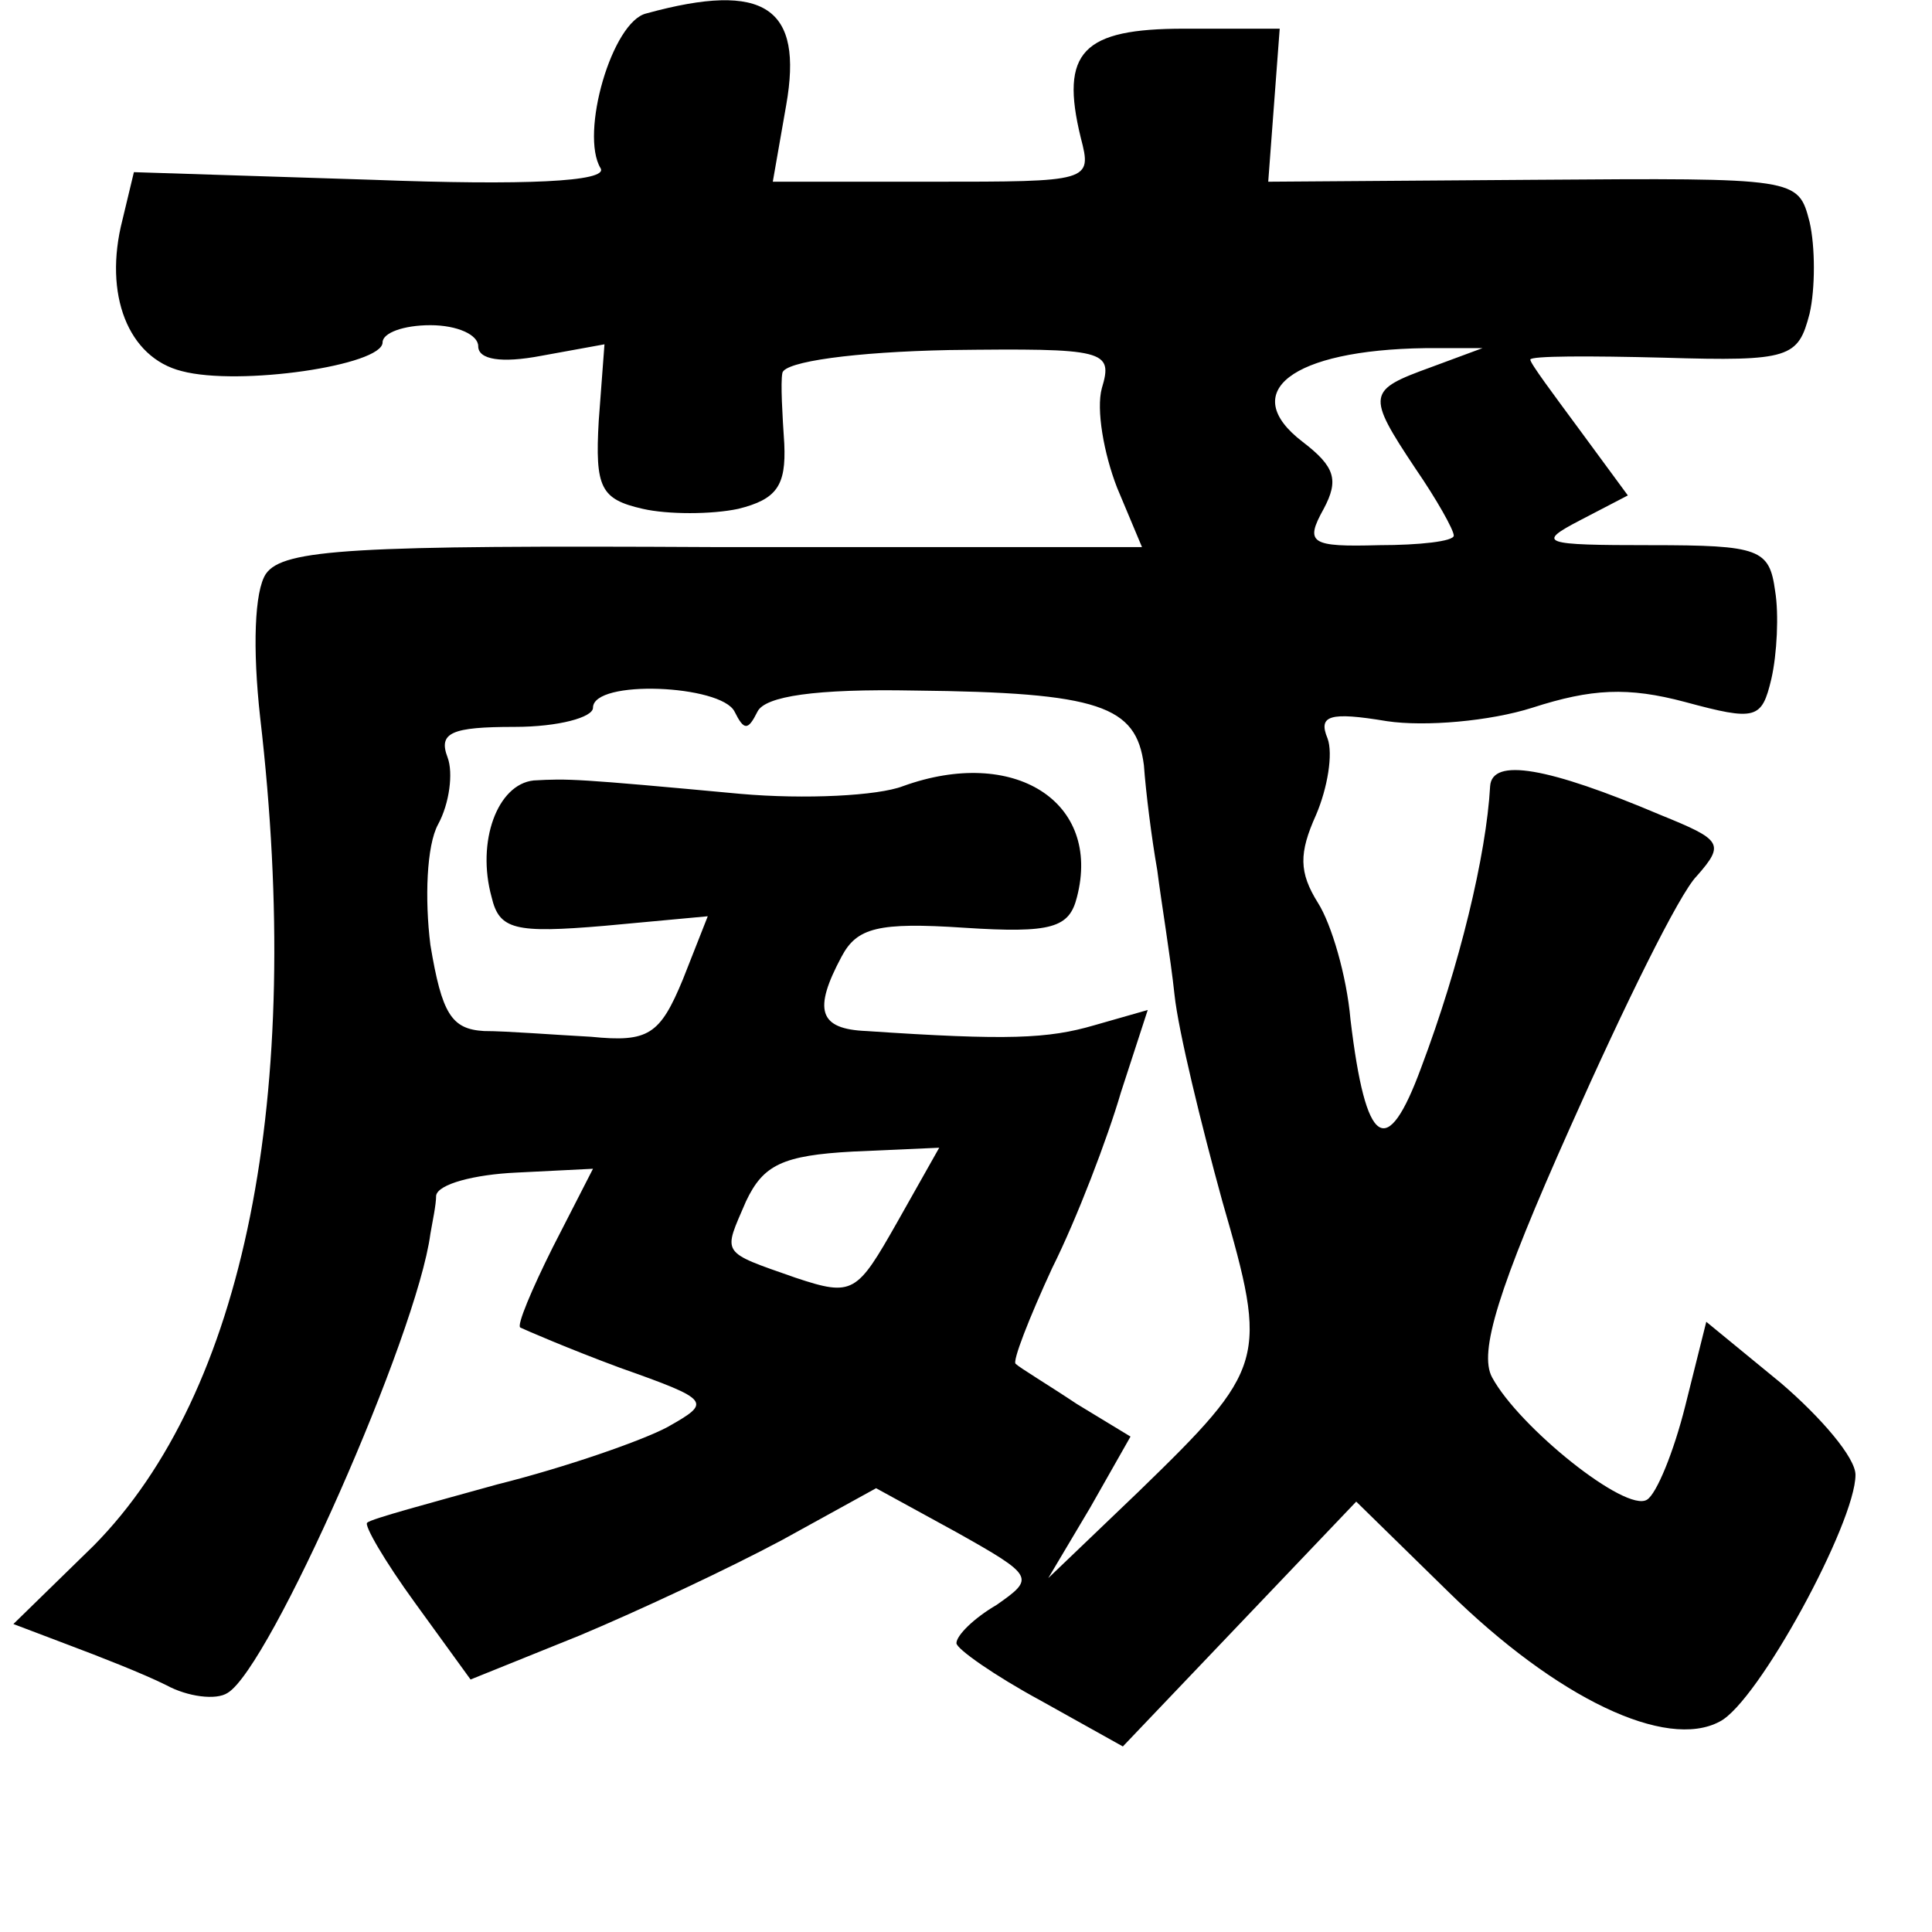 <?xml version="1.0" standalone="no"?>
<!DOCTYPE svg PUBLIC "-//W3C//DTD SVG 20010904//EN"
 "http://www.w3.org/TR/2001/REC-SVG-20010904/DTD/svg10.dtd">
<svg version="1.0" xmlns="http://www.w3.org/2000/svg"
 width="101pt" height="101pt" viewBox="0 0 101 101"
 preserveAspectRatio="xMidYMid meet">
<g transform="translate(0,101) scale(0.1,-0.1)"
fill="#000000" stroke="none">
<path d="M338 1003 c-18 -4 -35 -63 -24 -81 4 -7 -40 -9 -119 -6 l-125 4 -6
-25 c-10 -39 3 -72 31 -79 30 -8 105 3 105 15 0 5 11 9 25 9 14 0 25 -5 25
-11 0 -7 12 -9 33 -5 l33 6 -3 -40 c-2 -35 1 -41 23 -46 13 -3 36 -3 50 0 20
5 25 12 24 34 -1 15 -2 32 -1 37 1 6 38 11 87 12 82 1 86 0 80 -20 -3 -11 1
-34 8 -52 l13 -31 -224 0 c-188 1 -225 -1 -234 -14 -6 -9 -7 -39 -3 -75 23
-198 -8 -353 -87 -433 l-42 -41 29 -11 c16 -6 39 -15 51 -21 11 -6 26 -8 32
-4 22 13 99 187 106 240 1 6 3 15 3 20 1 6 20 11 42 12 l40 2 -21 -41 c-11
-22 -19 -41 -17 -42 2 -1 25 -11 52 -21 48 -17 48 -18 25 -31 -13 -7 -53 -21
-89 -30 -36 -10 -66 -18 -68 -20 -2 -1 9 -20 25 -42 l29 -40 57 23 c31 13 78
35 106 50 l49 27 42 -23 c41 -23 41 -24 21 -38 -12 -7 -21 -16 -21 -20 0 -3
20 -17 44 -30 l43 -24 61 64 61 64 48 -47 c57 -56 114 -83 142 -68 20 10 71
104 71 129 0 9 -18 30 -39 48 l-39 32 -11 -44 c-6 -24 -15 -46 -20 -49 -11 -7
-67 38 -81 64 -7 13 3 46 41 131 28 63 57 122 66 131 15 17 13 19 -19 32 -59
25 -88 30 -89 15 -2 -36 -16 -94 -36 -147 -18 -49 -29 -42 -37 25 -2 23 -10
50 -17 61 -10 16 -10 26 -1 46 6 14 9 32 6 40 -5 12 1 14 31 9 20 -3 54 0 76
7 31 10 50 11 80 3 37 -10 40 -9 45 12 3 13 4 34 2 46 -3 22 -8 24 -65 24 -57
0 -60 1 -37 13 l25 13 -25 34 c-14 19 -26 35 -26 37 0 2 31 2 70 1 66 -2 70 0
76 23 3 13 3 35 0 48 -6 23 -6 23 -144 22 l-139 -1 3 40 3 40 -50 0 c-53 0
-65 -12 -54 -57 6 -23 5 -23 -78 -23 l-83 0 7 40 c9 51 -11 65 -73 48z m410
-185 c-33 -12 -34 -14 -8 -53 11 -16 20 -32 20 -35 0 -3 -18 -5 -39 -5 -36 -1
-39 1 -29 19 8 15 6 22 -11 35 -34 26 -6 48 64 49 l30 0 -27 -10z m-364 -180
c5 -10 7 -10 12 0 4 8 30 12 82 11 97 -1 116 -8 120 -39 1 -14 4 -38 7 -55 2
-16 7 -46 9 -65 2 -19 14 -68 25 -108 24 -83 23 -87 -44 -152 l-47 -45 22 37
21 37 -28 17 c-15 10 -30 19 -32 21 -2 1 7 24 19 50 13 26 29 68 36 92 l14 43
-28 -8 c-24 -7 -45 -8 -119 -3 -25 1 -28 11 -13 39 8 15 19 18 64 15 46 -3 55
0 59 16 13 50 -33 79 -91 58 -13 -5 -51 -7 -85 -4 -86 8 -90 8 -108 7 -19 -2
-30 -32 -22 -61 4 -17 12 -19 59 -15 l54 5 -13 -33 c-12 -29 -18 -33 -48 -30
-19 1 -44 3 -56 3 -17 1 -22 9 -28 45 -3 24 -2 52 4 63 6 11 8 27 5 35 -5 13
2 16 35 16 23 0 41 5 41 10 0 15 67 12 74 -2z m85 -267 c-21 -37 -23 -39 -53
-29 -40 14 -38 12 -26 40 9 19 19 24 56 26 l45 2 -22 -39z"/>
</g>
</svg>
